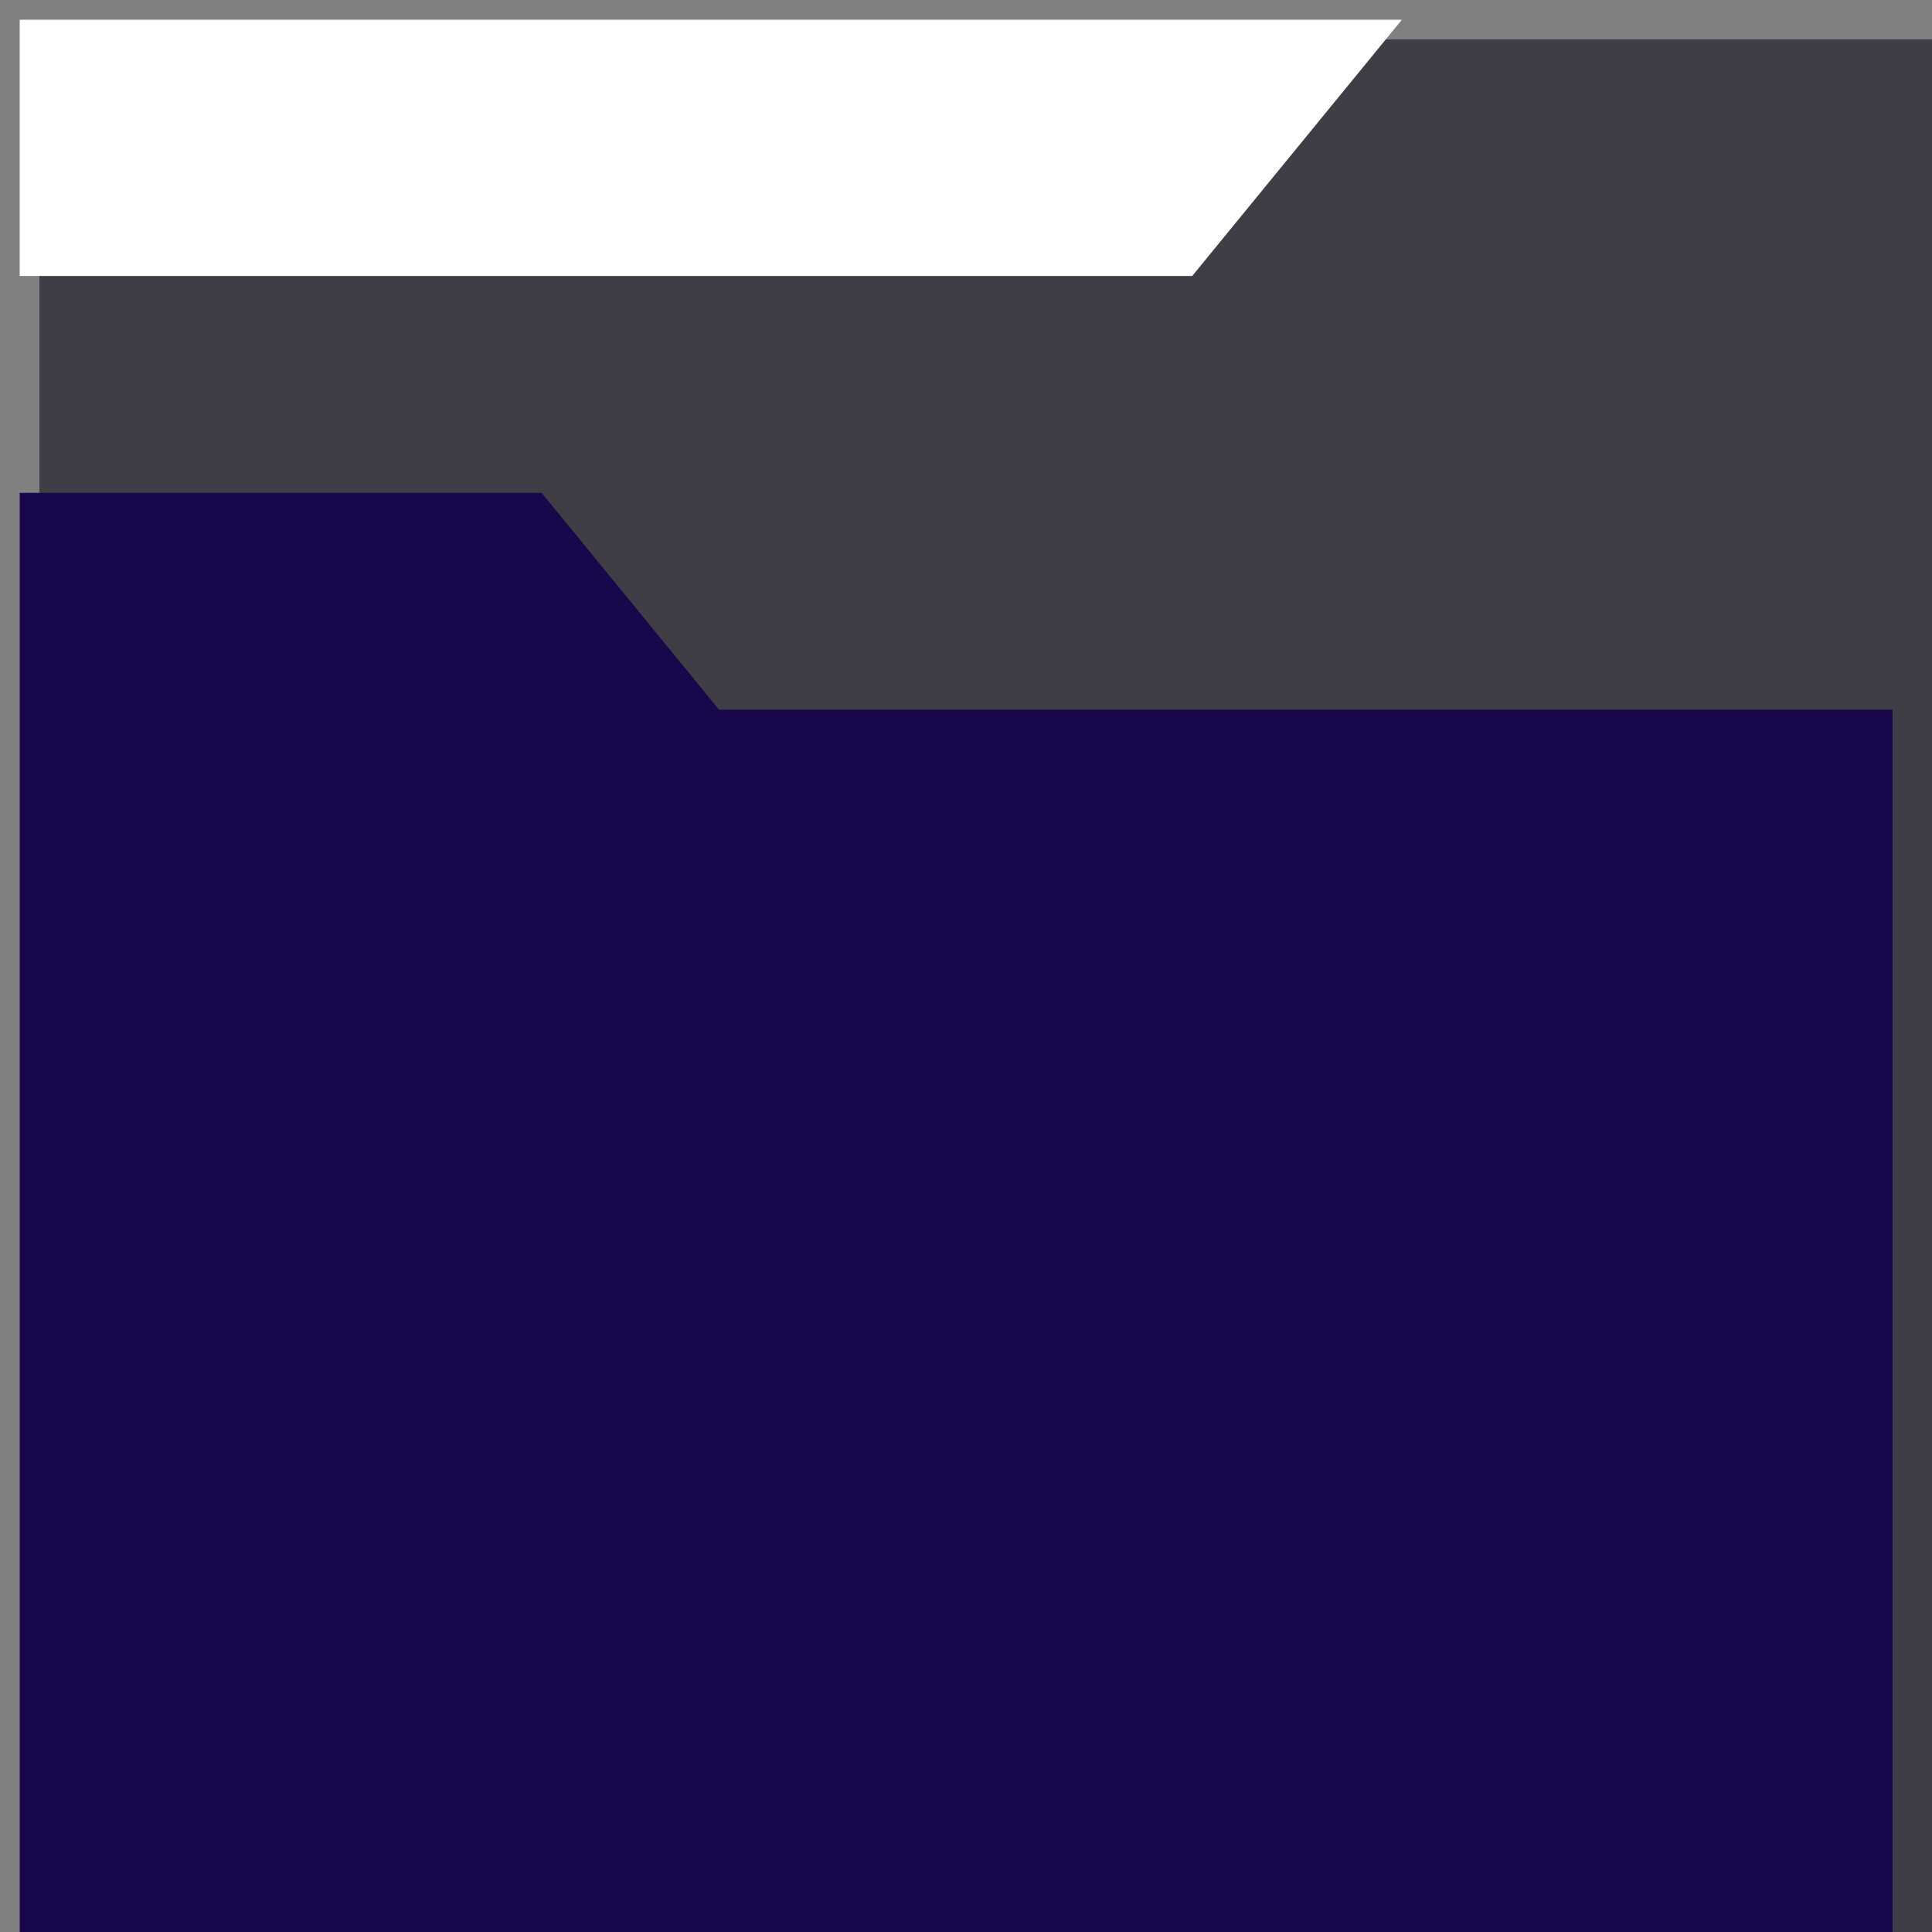 <svg width="49" height="49" viewBox="0 0 49 49" fill="none" xmlns="http://www.w3.org/2000/svg">
<rect x="0" y="0" width="49" height="49" fill="#808080" stroke="none"/>
<rect x="1" y="1" width="48" height="48" fill="#3F3D46"/>
<path d="M30 6.5H1V1H34.5L30 6.5Z" fill="white" stroke="white"/>
<path d="M47.5 18.5V48.5H1V13H13.5L18 18.5H47.5Z" fill="#19074C" stroke="#19074C"/>
</svg>
